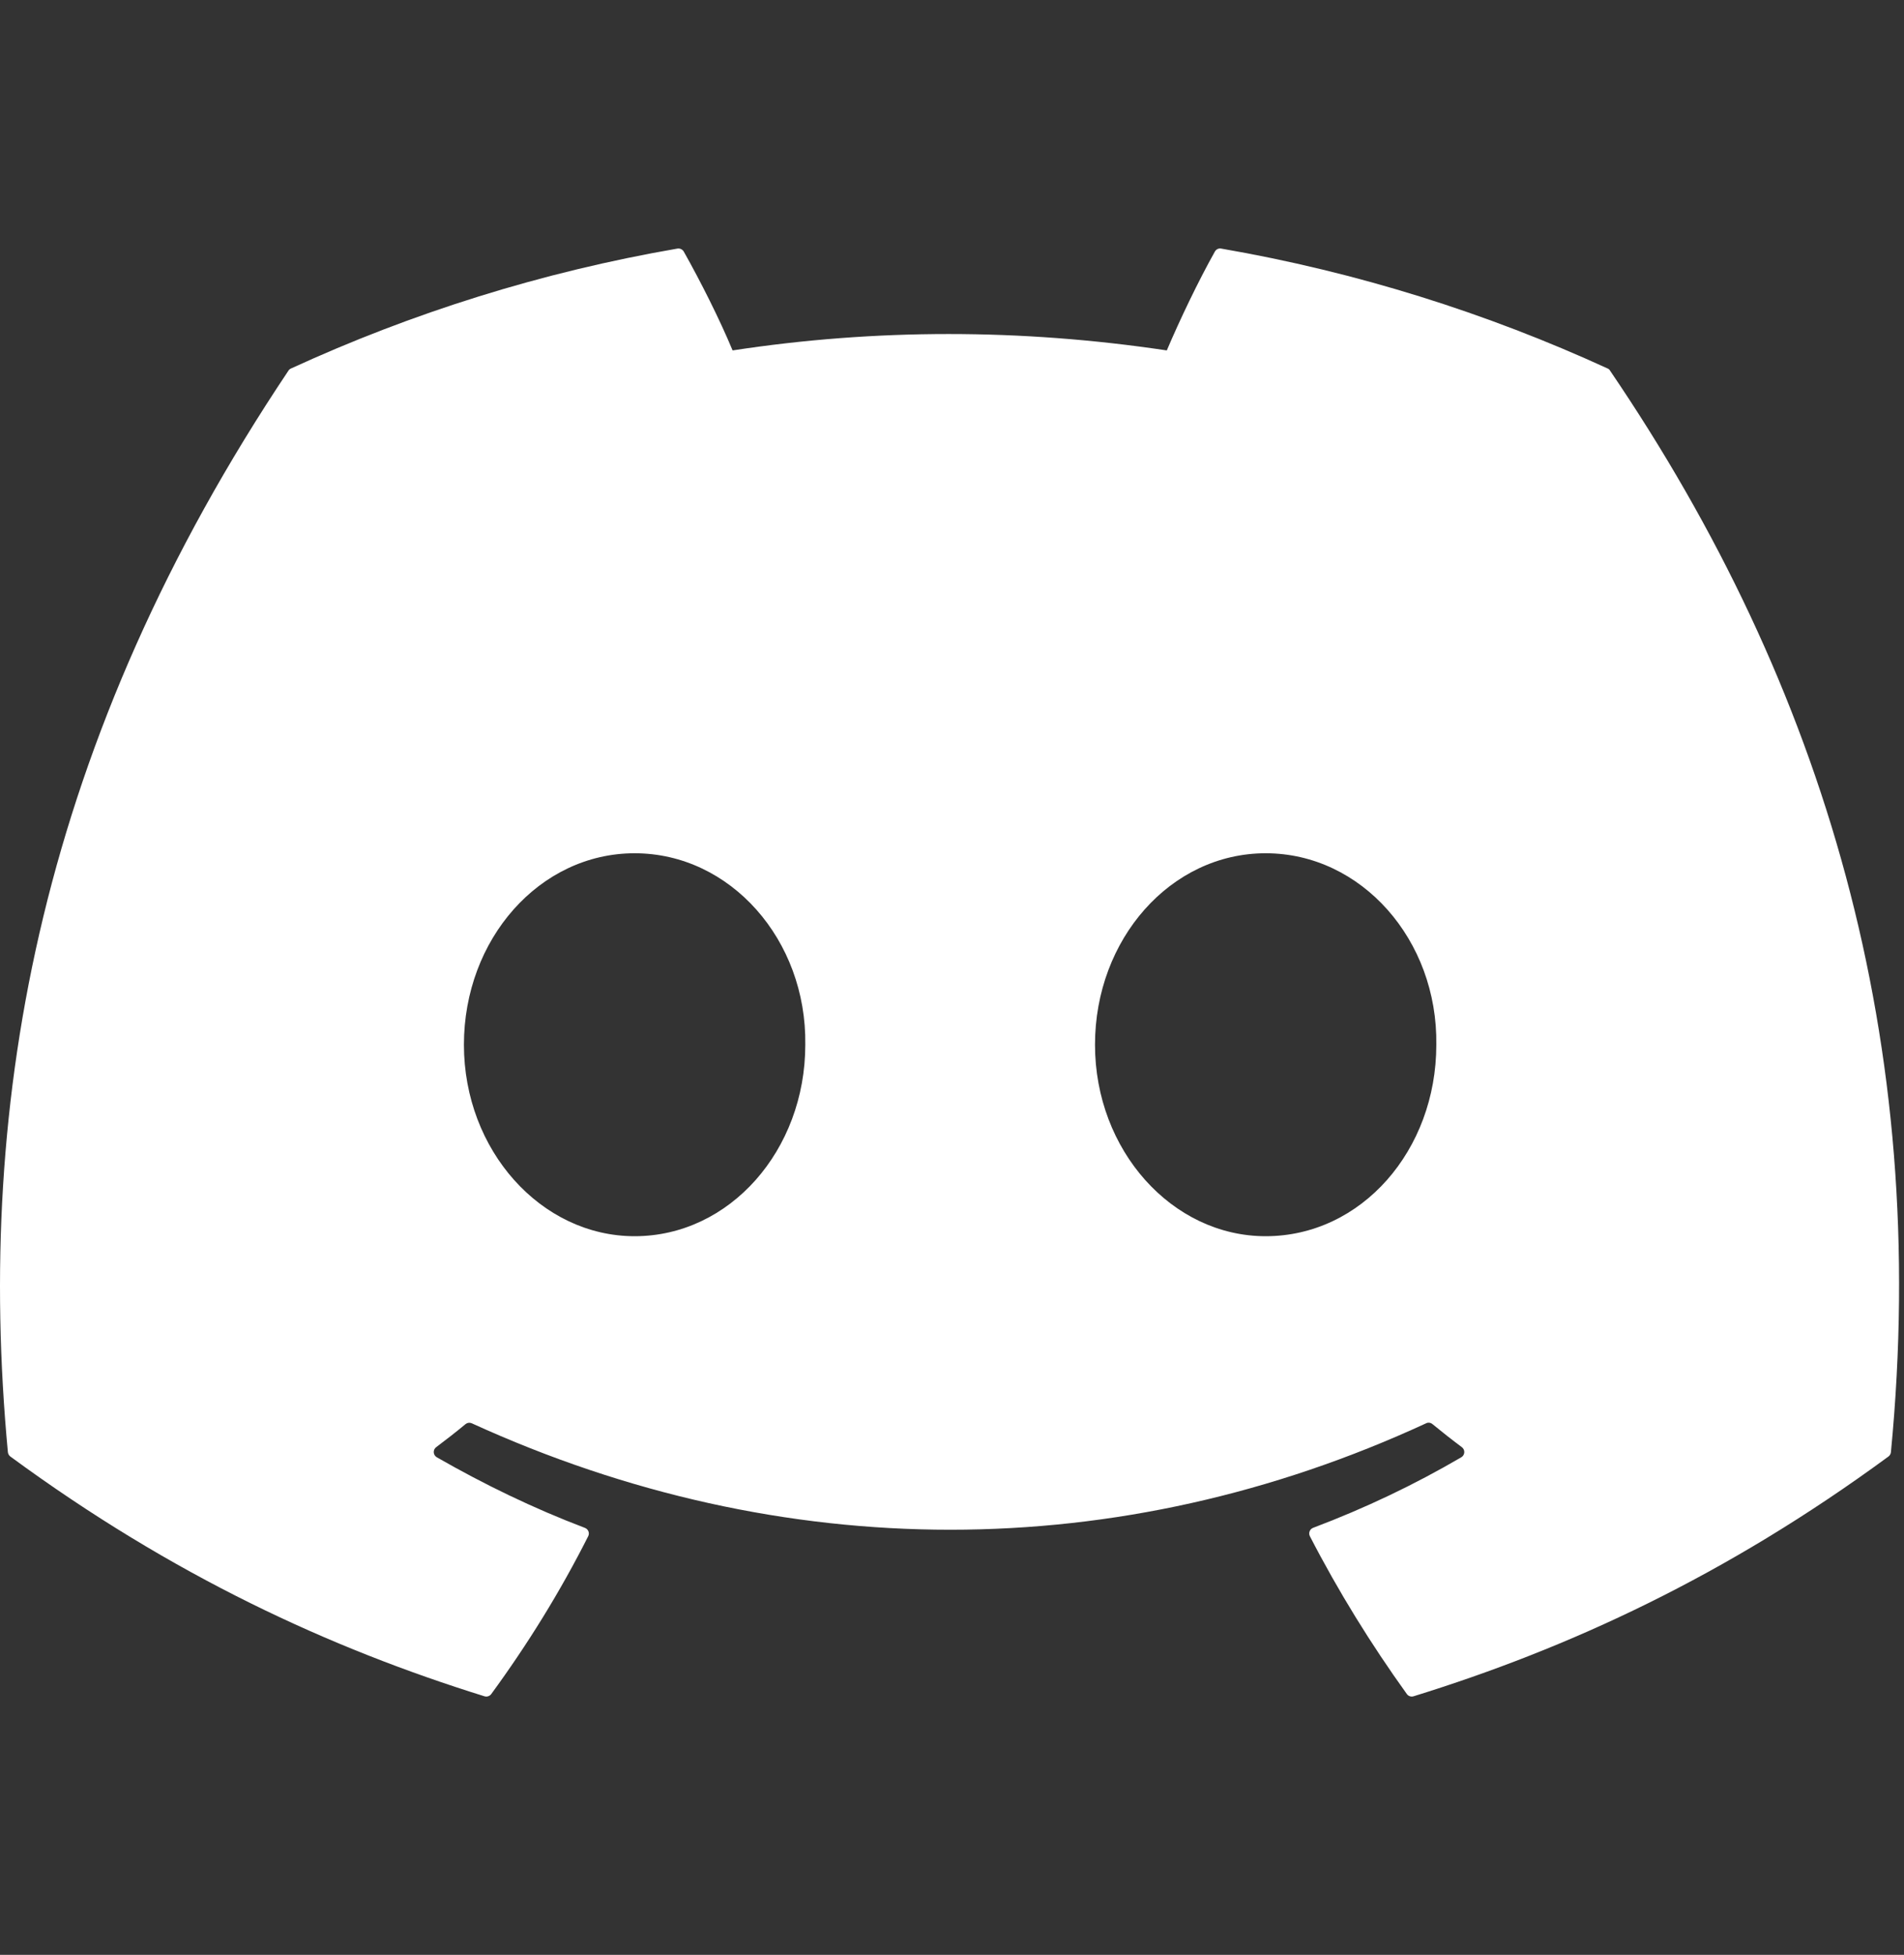 <svg width="38" height="39" viewBox="0 0 38 39" fill="none" xmlns="http://www.w3.org/2000/svg">
<rect x="0" y="0" width="38" height="39" fill="#333333" stroke="none"/>
<g clip-path="url(#clip0_9_3970)">
<path d="M32.086 7.352C29.67 6.244 27.08 5.427 24.371 4.959C24.322 4.95 24.273 4.973 24.247 5.018C23.914 5.611 23.545 6.384 23.287 6.991C20.373 6.555 17.475 6.555 14.621 6.991C14.363 6.37 13.98 5.611 13.646 5.018C13.62 4.975 13.571 4.952 13.522 4.959C10.815 5.426 8.224 6.242 5.807 7.352C5.786 7.361 5.768 7.376 5.756 7.396C0.842 14.737 -0.504 21.898 0.157 28.969C0.16 29.004 0.179 29.037 0.206 29.058C3.448 31.439 6.588 32.884 9.67 33.842C9.72 33.857 9.772 33.839 9.803 33.799C10.532 32.803 11.182 31.753 11.739 30.649C11.772 30.585 11.741 30.508 11.674 30.482C10.643 30.091 9.661 29.614 8.717 29.073C8.642 29.029 8.636 28.923 8.705 28.872C8.904 28.723 9.103 28.568 9.292 28.411C9.327 28.383 9.374 28.377 9.415 28.395C15.618 31.227 22.333 31.227 28.463 28.395C28.503 28.375 28.551 28.381 28.587 28.41C28.777 28.566 28.976 28.723 29.176 28.872C29.244 28.923 29.24 29.029 29.165 29.073C28.221 29.625 27.239 30.091 26.207 30.481C26.14 30.506 26.11 30.585 26.143 30.649C26.712 31.752 27.362 32.801 28.078 33.797C28.108 33.839 28.161 33.857 28.211 33.842C31.308 32.884 34.448 31.439 37.69 29.058C37.718 29.037 37.736 29.005 37.739 28.971C38.529 20.795 36.416 13.693 32.135 7.397C32.125 7.376 32.107 7.361 32.086 7.352ZM12.666 24.663C10.798 24.663 9.259 22.949 9.259 20.843C9.259 18.738 10.768 17.023 12.666 17.023C14.578 17.023 16.102 18.753 16.072 20.843C16.072 22.949 14.563 24.663 12.666 24.663ZM25.26 24.663C23.392 24.663 21.854 22.949 21.854 20.843C21.854 18.738 23.363 17.023 25.26 17.023C27.172 17.023 28.696 18.753 28.666 20.843C28.666 22.949 27.172 24.663 25.26 24.663Z" fill="white"/>
</g>
<defs>
<clipPath id="clip0_9_3970">
<rect width="37.902" height="37.902" fill="white" transform="translate(0 0.79)"/>
</clipPath>
</defs>
</svg>
